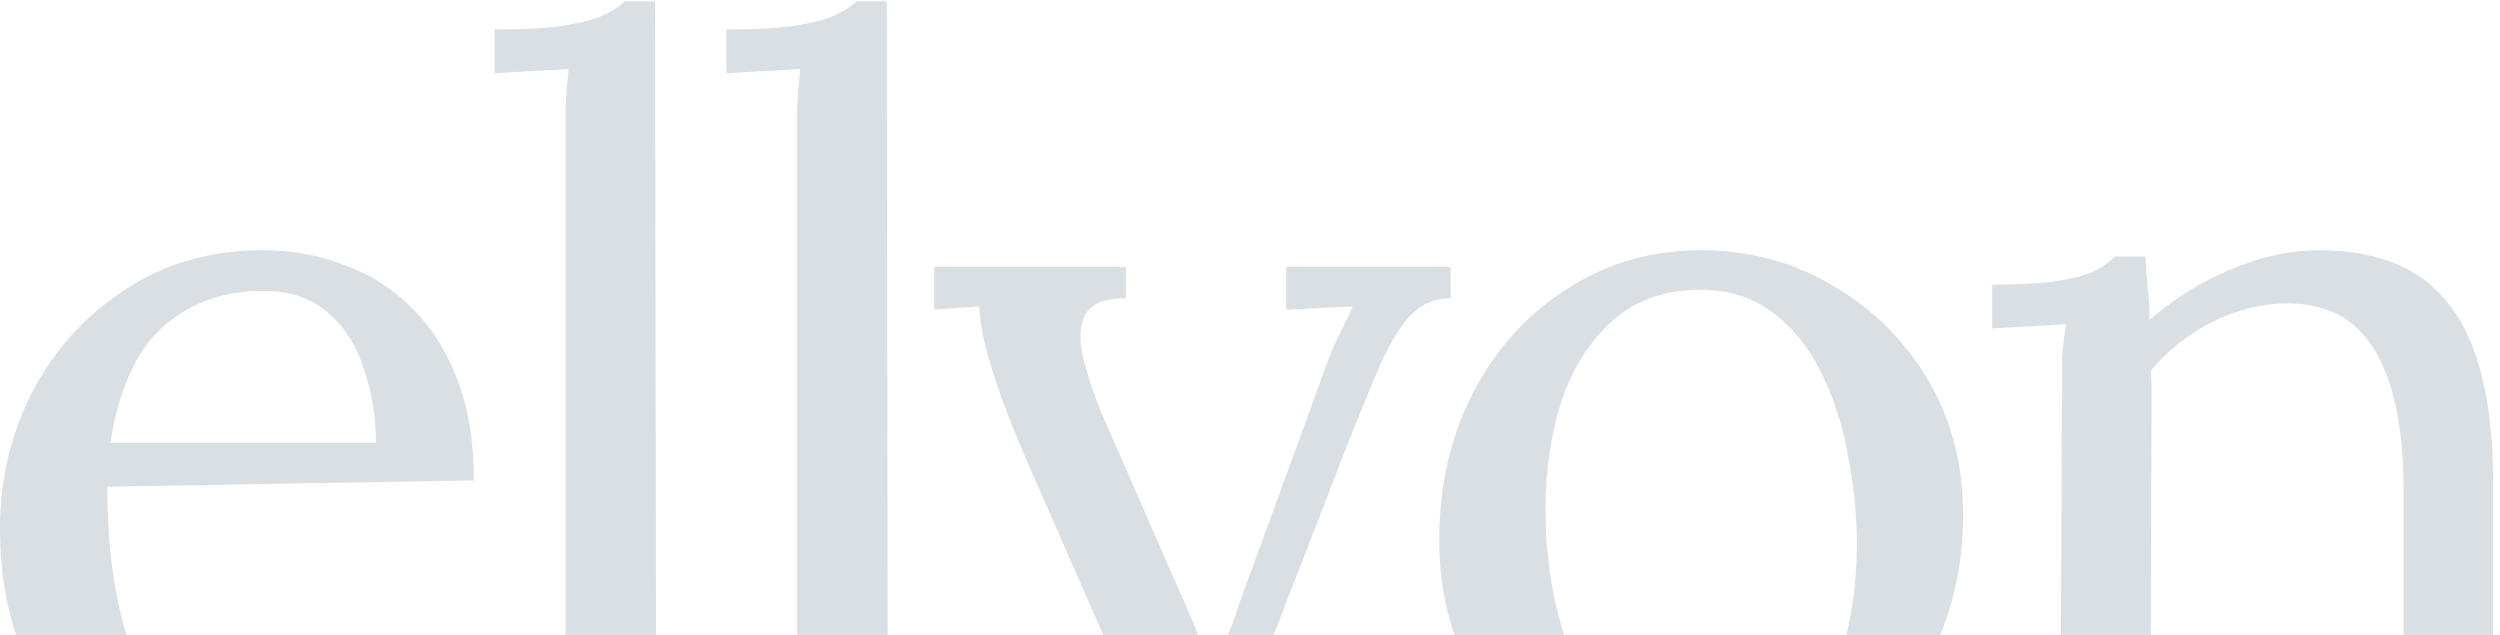 <svg width="1512" height="384" viewBox="0 0 1512 384" fill="none" xmlns="http://www.w3.org/2000/svg">
<path d="M153.683 486.427C124.71 486.427 98.466 479.709 74.952 466.272C51.858 452.415 33.592 433.1 20.155 408.326C6.718 383.132 0 353.529 0 319.517C0 290.124 6.508 262.621 19.525 237.007C32.962 211.393 51.648 190.818 75.582 175.282C99.516 159.325 127.23 151.347 158.722 151.347C176.358 151.347 192.734 154.287 207.85 160.165C223.386 165.624 237.033 174.232 248.79 185.989C260.548 197.326 269.785 211.813 276.504 229.449C283.222 246.665 286.581 267.03 286.581 290.544L64.874 294.323C64.874 326.235 68.234 354.369 74.952 378.723C82.09 402.657 93.428 421.343 108.964 434.779C124.5 447.796 144.445 454.305 168.8 454.305C181.816 454.305 195.043 451.995 208.48 447.376C222.337 442.758 235.144 436.459 246.901 428.481C258.658 420.503 268.106 411.685 275.244 402.027L290.36 414.624C279.023 432.26 265.376 446.327 249.42 456.824C233.464 467.322 217.088 474.88 200.292 479.499C183.496 484.118 167.96 486.427 153.683 486.427ZM66.764 267.869H227.376C227.376 252.753 225.066 238.267 220.447 224.41C216.248 210.133 209.11 198.586 199.032 189.768C188.955 180.53 175.728 175.912 159.352 175.912C134.998 175.912 114.633 183.26 98.257 197.956C82.3 212.233 71.803 235.537 66.764 267.869Z" fill="#DADFE3"/>
<path d="M304.842 457.454C317.859 457.454 326.887 454.305 331.926 448.006C336.964 441.288 339.904 432.26 340.743 420.923C341.583 409.166 342.003 395.729 342.003 380.612V82.694C342.003 75.975 342.003 69.677 342.003 63.798C342.423 57.5 343.053 50.152 343.893 41.754C336.334 42.174 328.776 42.593 321.218 43.013C314.08 43.433 306.732 43.853 299.173 44.273V17.819C317.649 17.819 331.926 16.98 342.003 15.3C352.501 13.62 360.269 11.521 365.308 9.002C370.766 6.482 374.965 3.753 377.905 0.813H396.17L396.8 409.585C396.8 417.983 396.59 425.542 396.17 432.26C395.75 438.559 394.91 445.277 393.651 452.415C400.369 451.995 406.878 451.785 413.176 451.785C419.894 451.365 426.613 450.946 433.331 450.526V476.349H304.842V457.454Z" fill="#DADFE3"/>
<path d="M444.959 457.454C457.976 457.454 467.004 454.305 472.042 448.006C477.081 441.288 480.02 432.26 480.86 420.923C481.7 409.166 482.12 395.729 482.12 380.612V82.694C482.12 75.975 482.12 69.677 482.12 63.798C482.54 57.5 483.17 50.152 484.009 41.754C476.451 42.174 468.893 42.593 461.335 43.013C454.197 43.433 446.848 43.853 439.29 44.273V17.819C457.766 17.819 472.042 16.98 482.12 15.3C492.617 13.62 500.386 11.521 505.424 9.002C510.883 6.482 515.082 3.753 518.021 0.813H536.287L536.917 409.585C536.917 417.983 536.707 425.542 536.287 432.26C535.867 438.559 535.027 445.277 533.768 452.415C540.486 451.995 546.994 451.785 553.293 451.785C560.011 451.365 566.73 450.946 573.448 450.526V476.349H444.959V457.454Z" fill="#DADFE3"/>
<path d="M708.585 478.239L618.517 272.908C611.798 256.952 606.55 243.305 602.77 231.968C598.991 220.631 596.262 211.183 594.582 203.625C593.323 196.067 592.483 189.978 592.063 185.359L564.979 187.249V161.425H680.872V180.32C668.275 180.32 660.087 183.68 656.308 190.398C652.948 196.697 652.529 205.304 655.048 216.222C657.567 226.719 661.346 238.057 666.385 250.234L714.884 361.087C718.243 368.225 721.392 375.784 724.331 383.762C727.691 391.32 730.84 399.298 733.779 407.696H734.409C736.508 401.397 738.818 394.679 741.337 387.541C744.277 380.402 746.796 373.474 748.895 366.756L799.283 228.819C802.643 218.741 806.212 209.923 809.991 202.365C813.77 194.807 816.499 189.138 818.179 185.359L777.868 187.249V161.425H877.385V180.32C868.147 180.32 860.379 183.47 854.08 189.768C847.782 196.067 841.693 205.514 835.815 218.111C830.356 230.708 823.847 246.455 816.289 265.35L733.779 478.239H708.585Z" fill="#DADFE3"/>
<path d="M1028.55 486.427C999.155 486.427 972.492 479.709 948.558 466.272C924.623 452.415 905.518 433.52 891.241 409.585C877.385 385.231 870.456 357.518 870.456 326.445C870.456 293.273 877.385 263.461 891.241 237.007C905.098 210.553 923.994 189.768 947.928 174.652C971.862 159.116 998.736 151.347 1028.55 151.347C1057.94 151.347 1084.6 158.486 1108.54 172.762C1132.47 186.619 1151.58 205.514 1165.86 229.449C1180.13 253.383 1187.27 280.676 1187.27 311.329C1187.27 343.661 1180.13 373.264 1165.86 400.138C1152 426.591 1133.1 447.586 1109.17 463.123C1085.23 478.659 1058.36 486.427 1028.55 486.427ZM1033.59 461.233C1055.84 461.233 1073.48 454.935 1086.49 442.338C1099.51 429.741 1108.75 413.365 1114.21 393.209C1120.09 373.054 1123.03 351.849 1123.03 329.595C1123.03 310.699 1121.14 292.224 1117.36 274.168C1114 255.692 1108.54 239.106 1100.98 224.41C1093.42 209.294 1083.56 197.326 1071.38 188.508C1059.62 179.691 1045.34 175.282 1028.55 175.282C1006.71 175.282 988.868 181.58 975.011 194.177C961.155 206.774 950.867 223.15 944.149 243.305C937.85 263.461 934.701 285.085 934.701 308.18C934.701 334.214 938.27 358.988 945.408 382.502C952.547 405.596 963.464 424.492 978.161 439.188C992.857 453.885 1011.33 461.233 1033.59 461.233Z" fill="#DADFE3"/>
<path d="M1209.29 476.349V457.454C1222.31 457.454 1231.34 454.305 1236.37 448.006C1241.41 441.288 1244.35 432.26 1245.19 420.923C1246.03 409.166 1246.45 395.729 1246.45 380.612L1247.08 237.007C1247.08 230.288 1247.08 223.57 1247.08 216.852C1247.5 210.133 1248.34 203.205 1249.6 196.067C1242.04 196.487 1234.48 196.906 1226.93 197.326C1219.79 197.746 1212.44 198.166 1204.88 198.586V172.132C1223.36 172.132 1237.21 171.293 1246.45 169.613C1256.11 167.933 1263.25 165.834 1267.87 163.315C1272.49 160.795 1276.26 158.066 1279.2 155.126H1297.47C1297.89 158.066 1298.1 161.425 1298.1 165.204C1298.52 168.983 1298.94 173.182 1299.36 177.801C1299.78 182.42 1299.99 187.669 1299.99 193.547C1309.23 185.569 1319.3 178.431 1330.22 172.132C1341.56 165.834 1353.32 160.795 1365.49 157.016C1378.09 153.237 1390.48 151.347 1402.65 151.347C1439.19 151.347 1465.85 162.895 1482.64 185.989C1499.44 208.664 1507.84 244.145 1507.84 292.434V409.585C1507.84 417.983 1507.63 425.542 1507.21 432.26C1507.21 438.559 1506.58 445.277 1505.32 452.415C1512.04 451.995 1518.55 451.785 1524.84 451.785C1531.56 451.365 1538.28 450.946 1545 450.526V476.349H1416.51V457.454C1429.53 457.454 1438.56 454.305 1443.59 448.006C1448.63 441.288 1451.57 432.26 1452.41 420.923C1453.25 409.166 1453.67 395.729 1453.67 380.612V292.434C1453.25 256.322 1447.16 229.029 1435.41 210.553C1424.07 192.078 1406.01 183.05 1381.24 183.47C1366.12 183.89 1351.22 187.879 1336.52 195.437C1322.24 202.995 1310.28 212.653 1300.62 224.41C1301.04 227.769 1301.25 231.548 1301.25 235.747C1301.25 239.946 1301.25 244.355 1301.25 248.974L1300.62 409.585C1300.62 417.983 1300.41 425.542 1299.99 432.26C1299.99 438.559 1299.36 445.277 1298.1 452.415C1304.82 451.995 1311.33 451.785 1317.62 451.785C1324.34 451.365 1331.06 450.946 1337.78 450.526V476.349H1209.29Z" fill="#DADFE3"/>
</svg>
